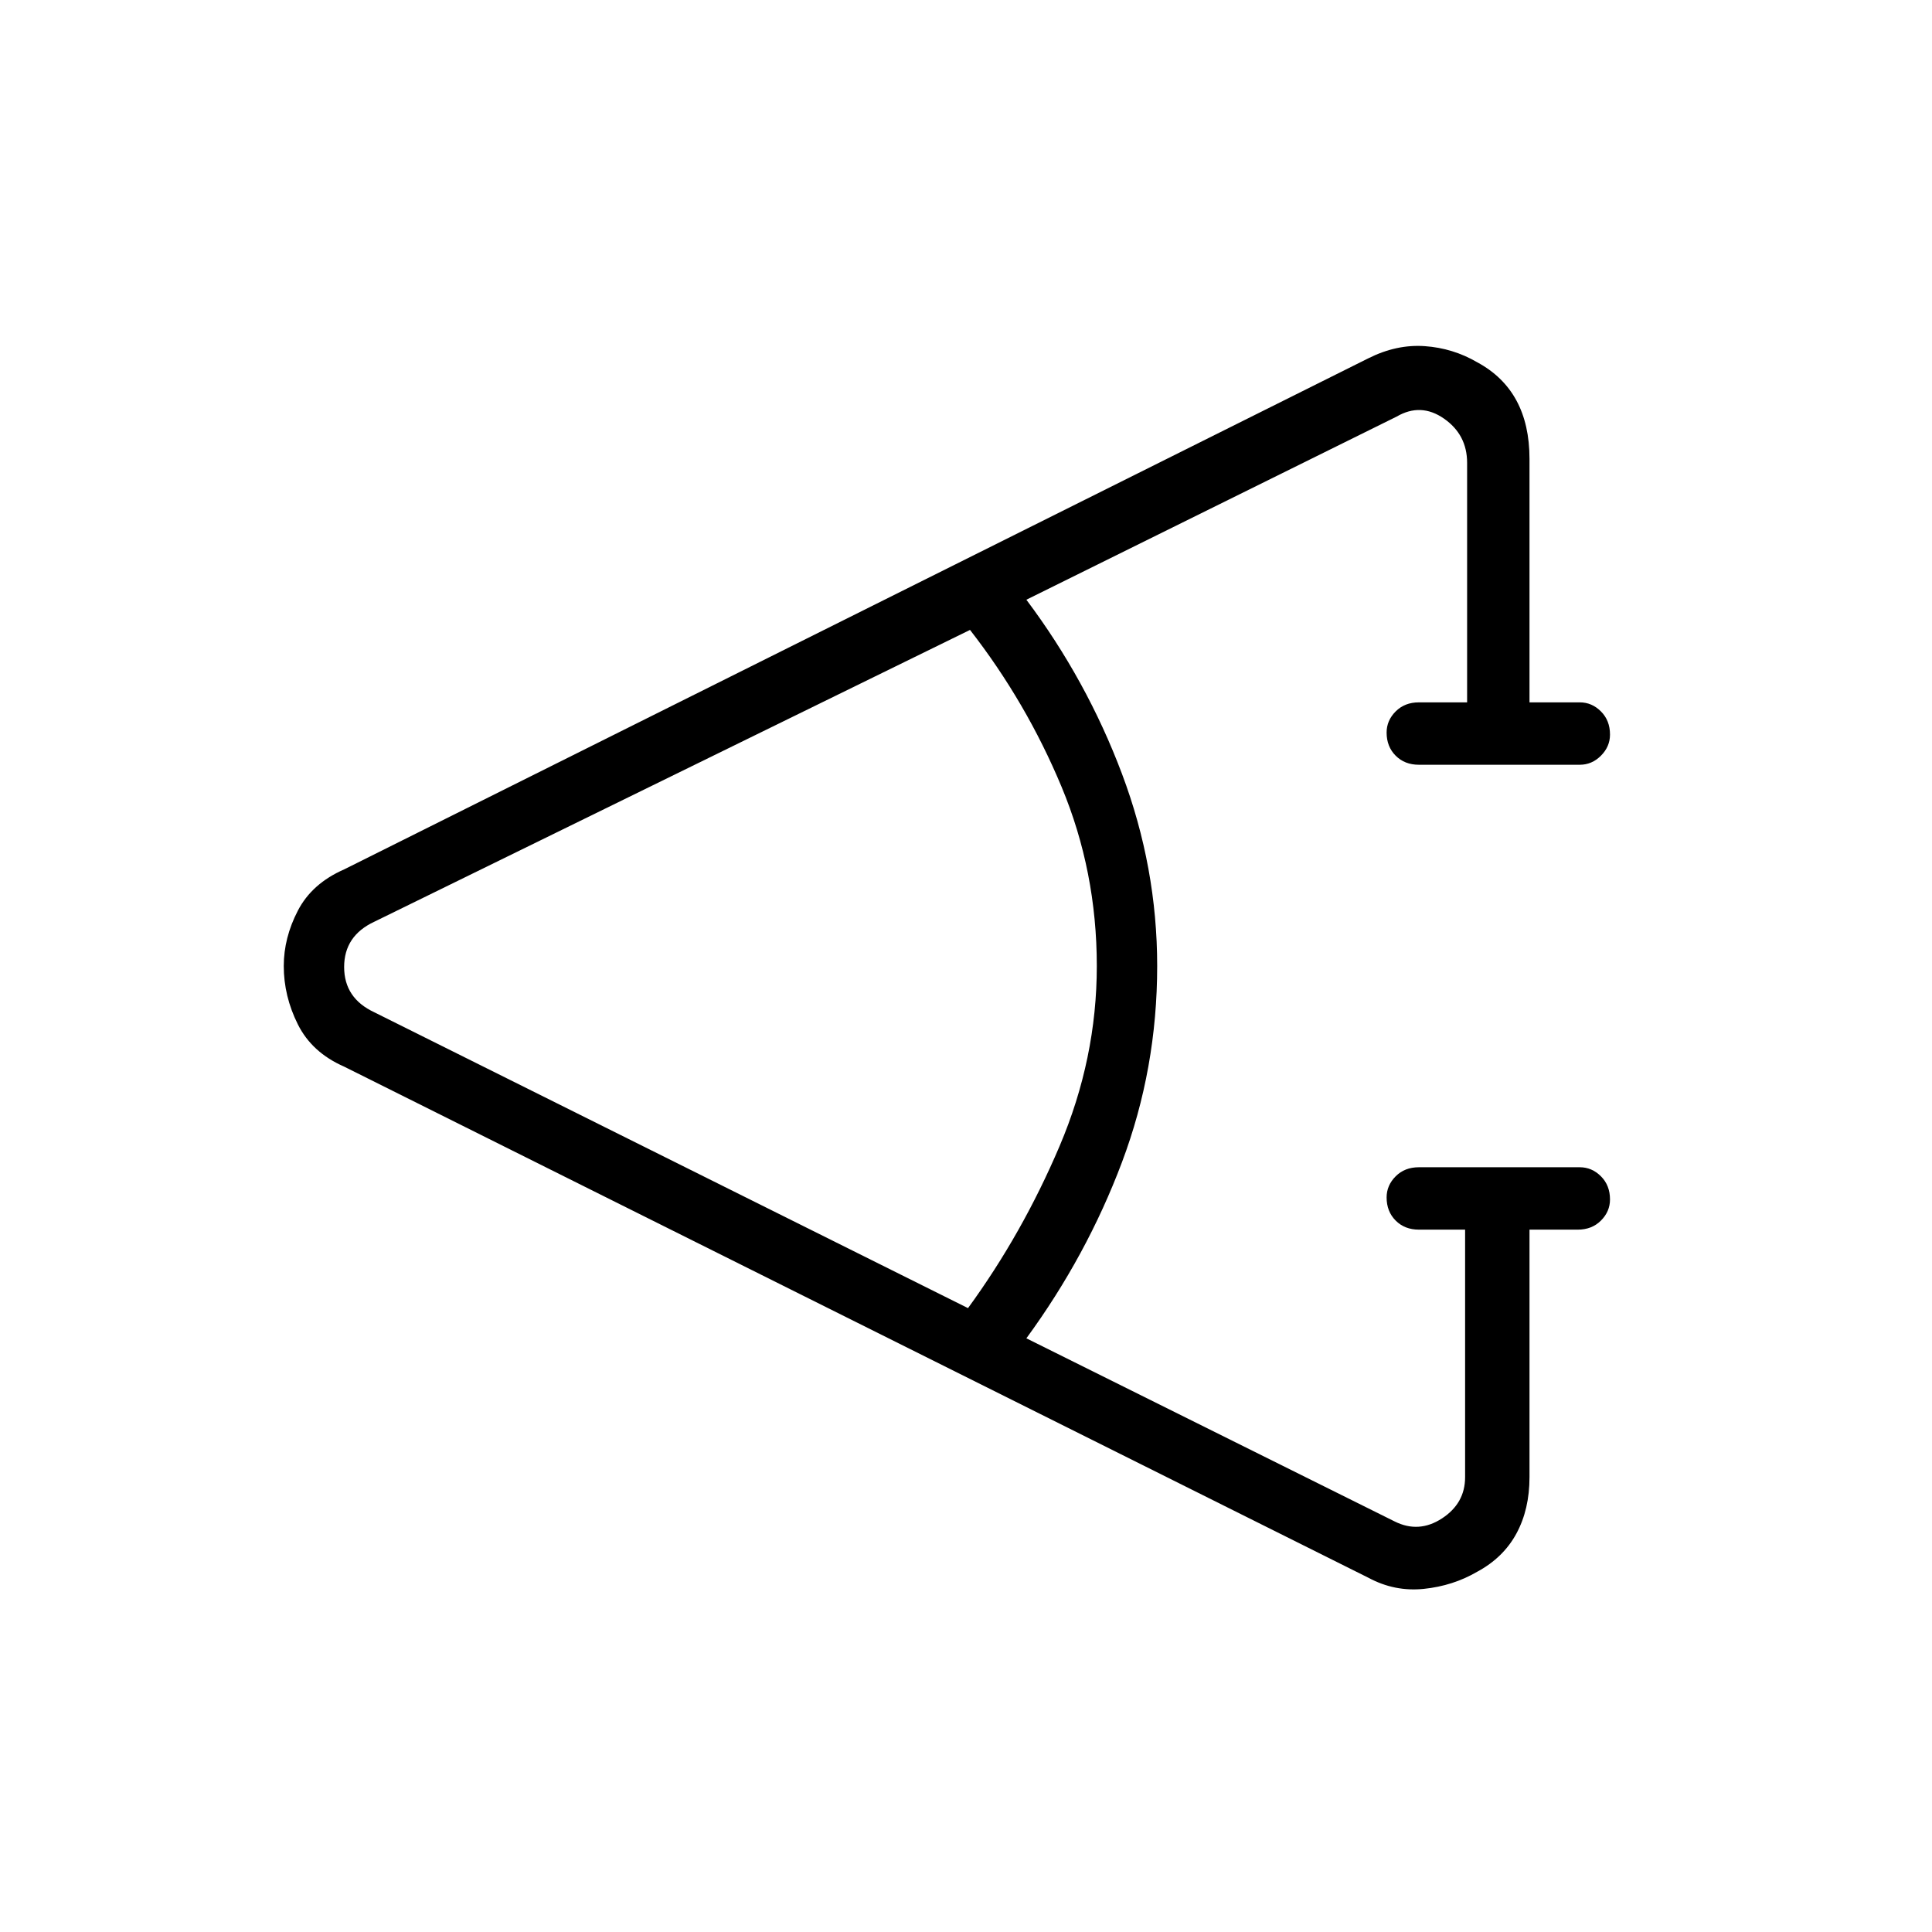 <svg xmlns="http://www.w3.org/2000/svg" width="48" height="48" viewBox="0 0 48 48"><path d="M34 39.2 8.55 26.5q-.8-.35-1.15-1.05-.35-.7-.35-1.45 0-.7.35-1.375T8.55 21.6L34 8.9q.7-.35 1.4-.3.7.05 1.3.4.65.35.975.95.325.6.325 1.45v6.05h1.25q.3 0 .525.225.225.225.225.575 0 .3-.225.525-.225.225-.525.225h-4q-.35 0-.575-.225-.225-.225-.225-.575 0-.3.225-.525.225-.225.575-.225h1.2V11.5q0-.7-.575-1.1-.575-.4-1.175-.05l-9.2 4.55q1.5 2 2.375 4.325T28.75 24q0 2.55-.875 4.875T25.5 33.25l9.15 4.55q.6.3 1.175-.075.575-.375.575-1.025v-6.15h-1.15q-.35 0-.575-.225-.225-.225-.225-.575 0-.3.225-.525Q34.9 29 35.25 29h4q.3 0 .525.225.225.225.225.575 0 .3-.225.525-.225.225-.575.225H38v6.15q0 .8-.325 1.4-.325.6-.975.95-.6.35-1.325.425-.725.075-1.375-.275Zm-9.95-6.7q1.35-1.85 2.275-4.025.925-2.175.925-4.475 0-2.35-.875-4.45t-2.275-3.9L9.3 22.9q-.75.35-.75 1.125t.75 1.125Z"/></svg>